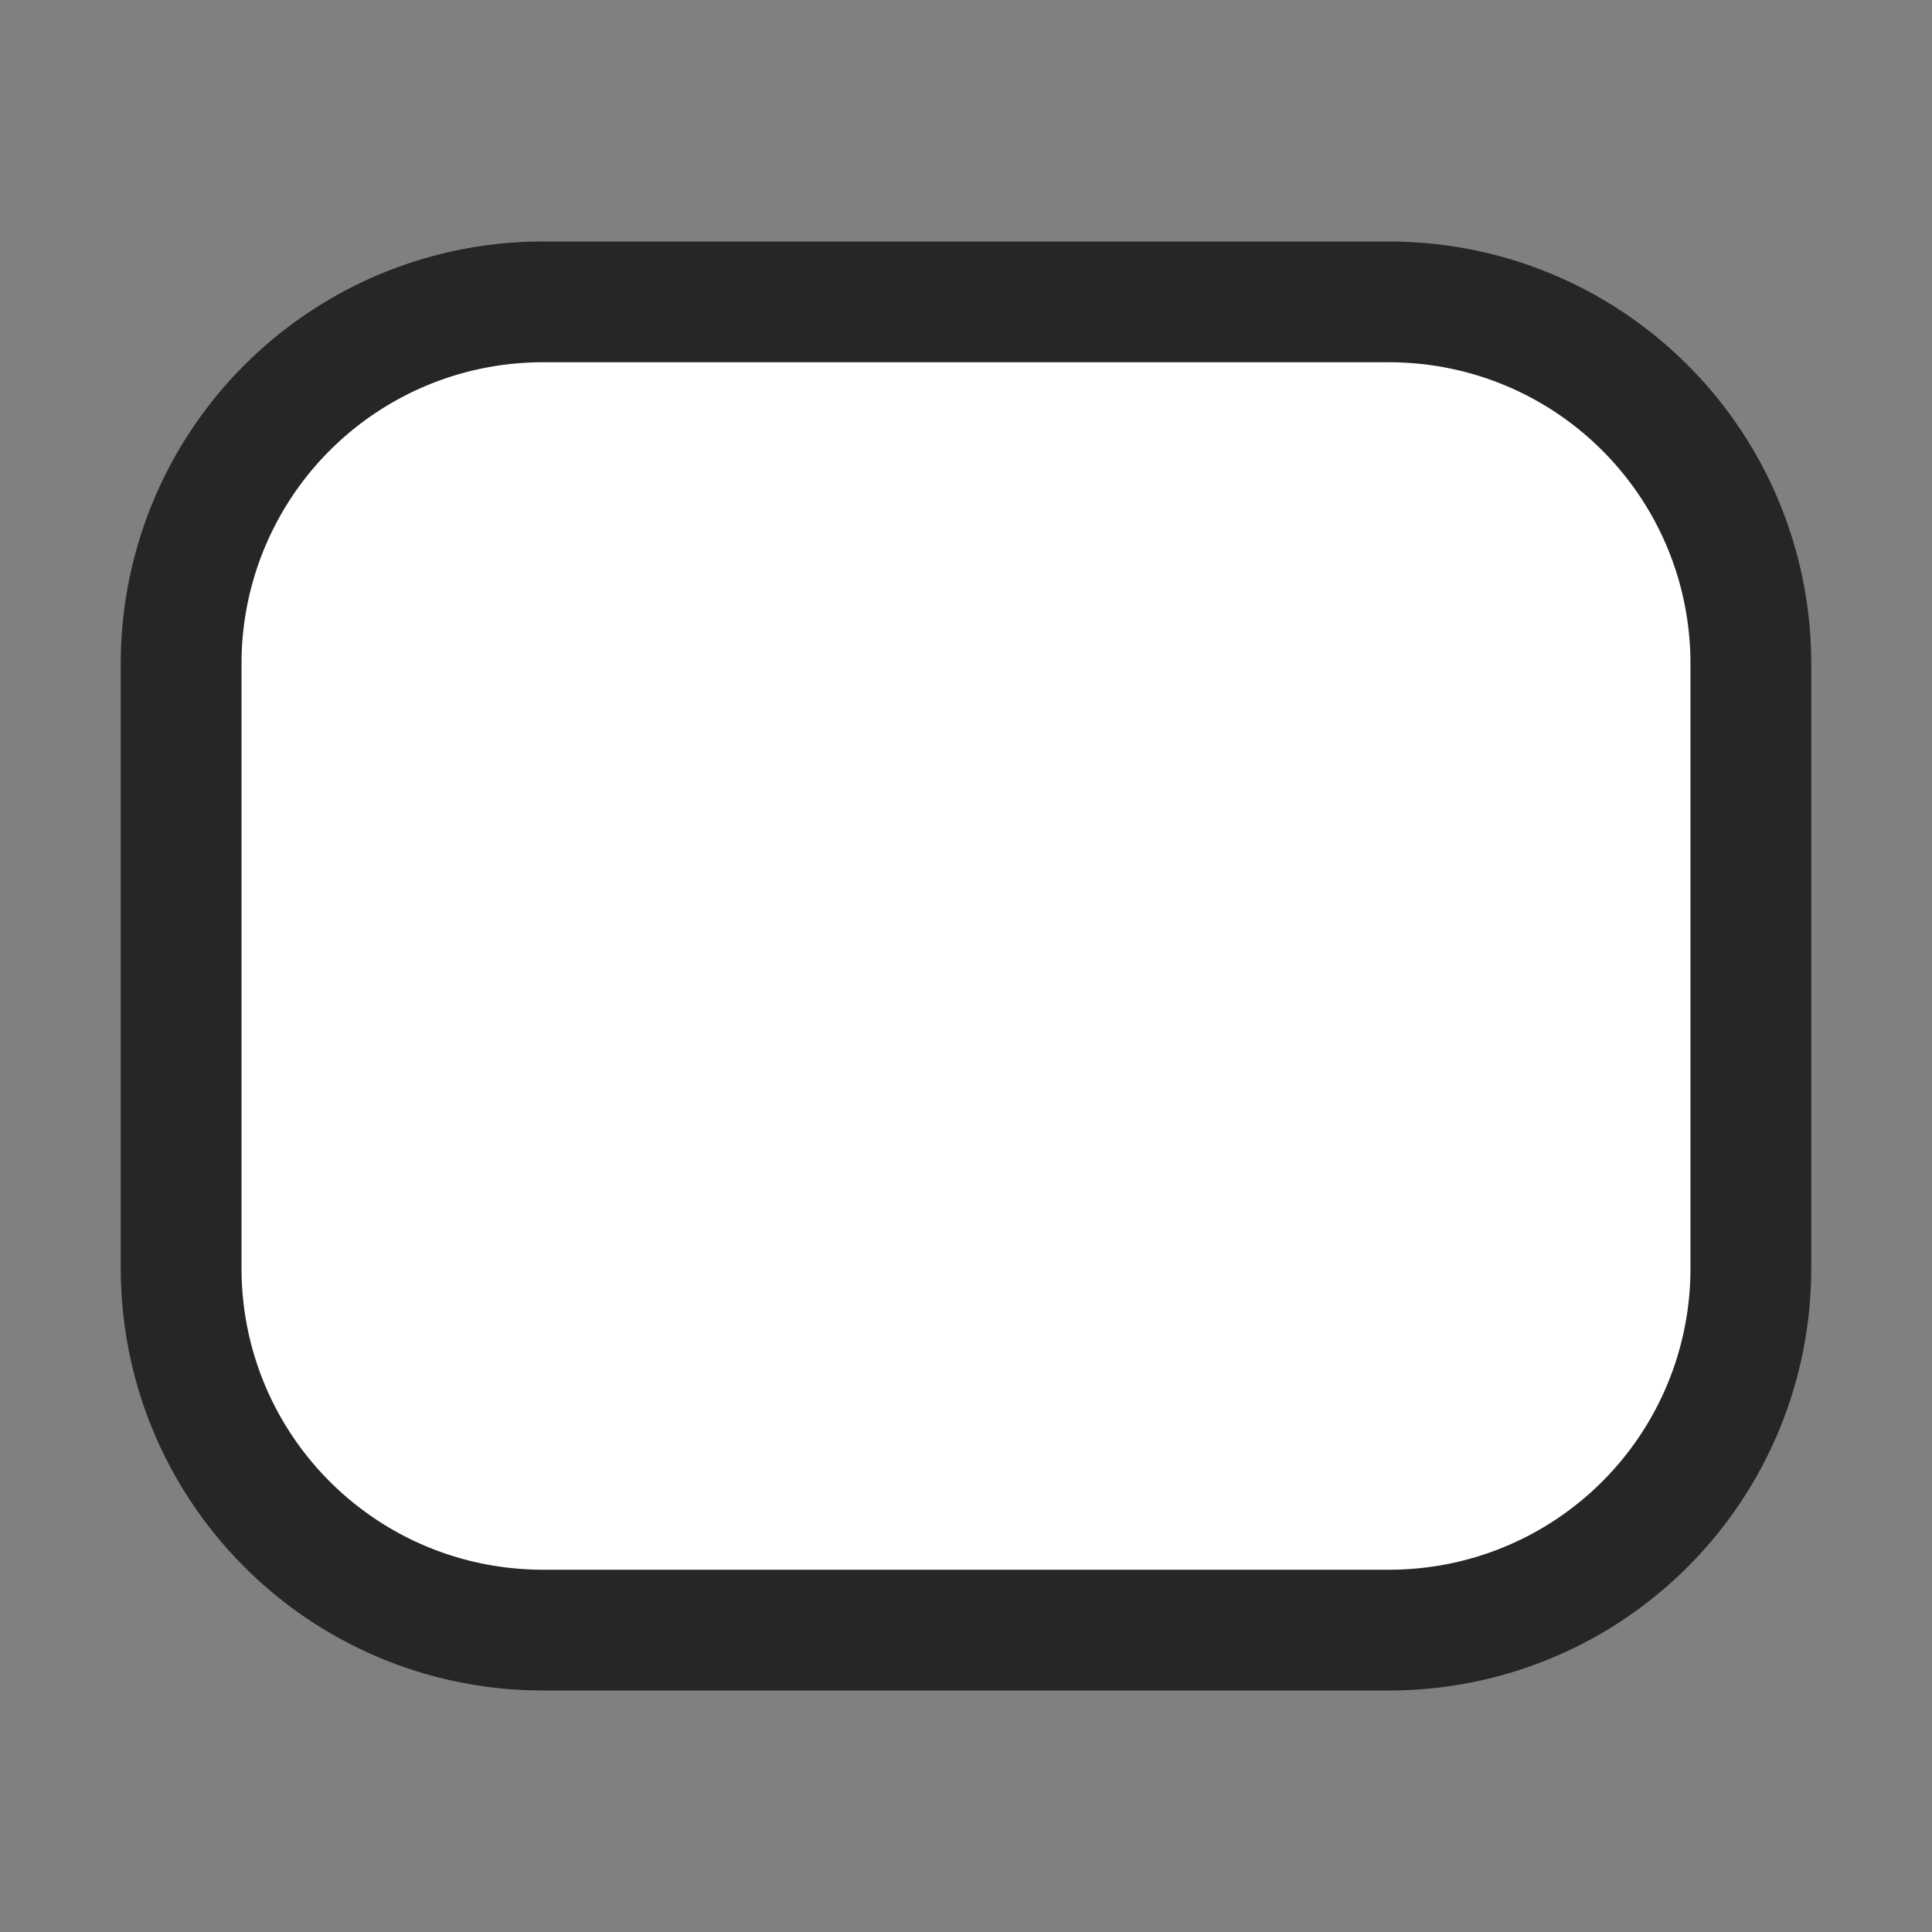 <svg xmlns="http://www.w3.org/2000/svg" viewBox="0 0 16 16"><rect x="0" y="0" width="16" height="16" fill="#808080" stroke="none"/>/&gt;<path d="M4.5 3A2.495 2.495 0 002 5.5v5C2 11.885 3.115 13 4.5 13h7c1.385 0 2.5-1.115 2.5-2.5v-5C14 4.115 12.885 3 11.5 3z" stroke="#000" opacity=".7" stroke-width="2"/><path d="M4.5 3A2.495 2.495 0 002 5.5v5C2 11.885 3.115 13 4.5 13h7c1.385 0 2.5-1.115 2.5-2.5v-5C14 4.115 12.885 3 11.5 3z" fill="#fff"/></svg>